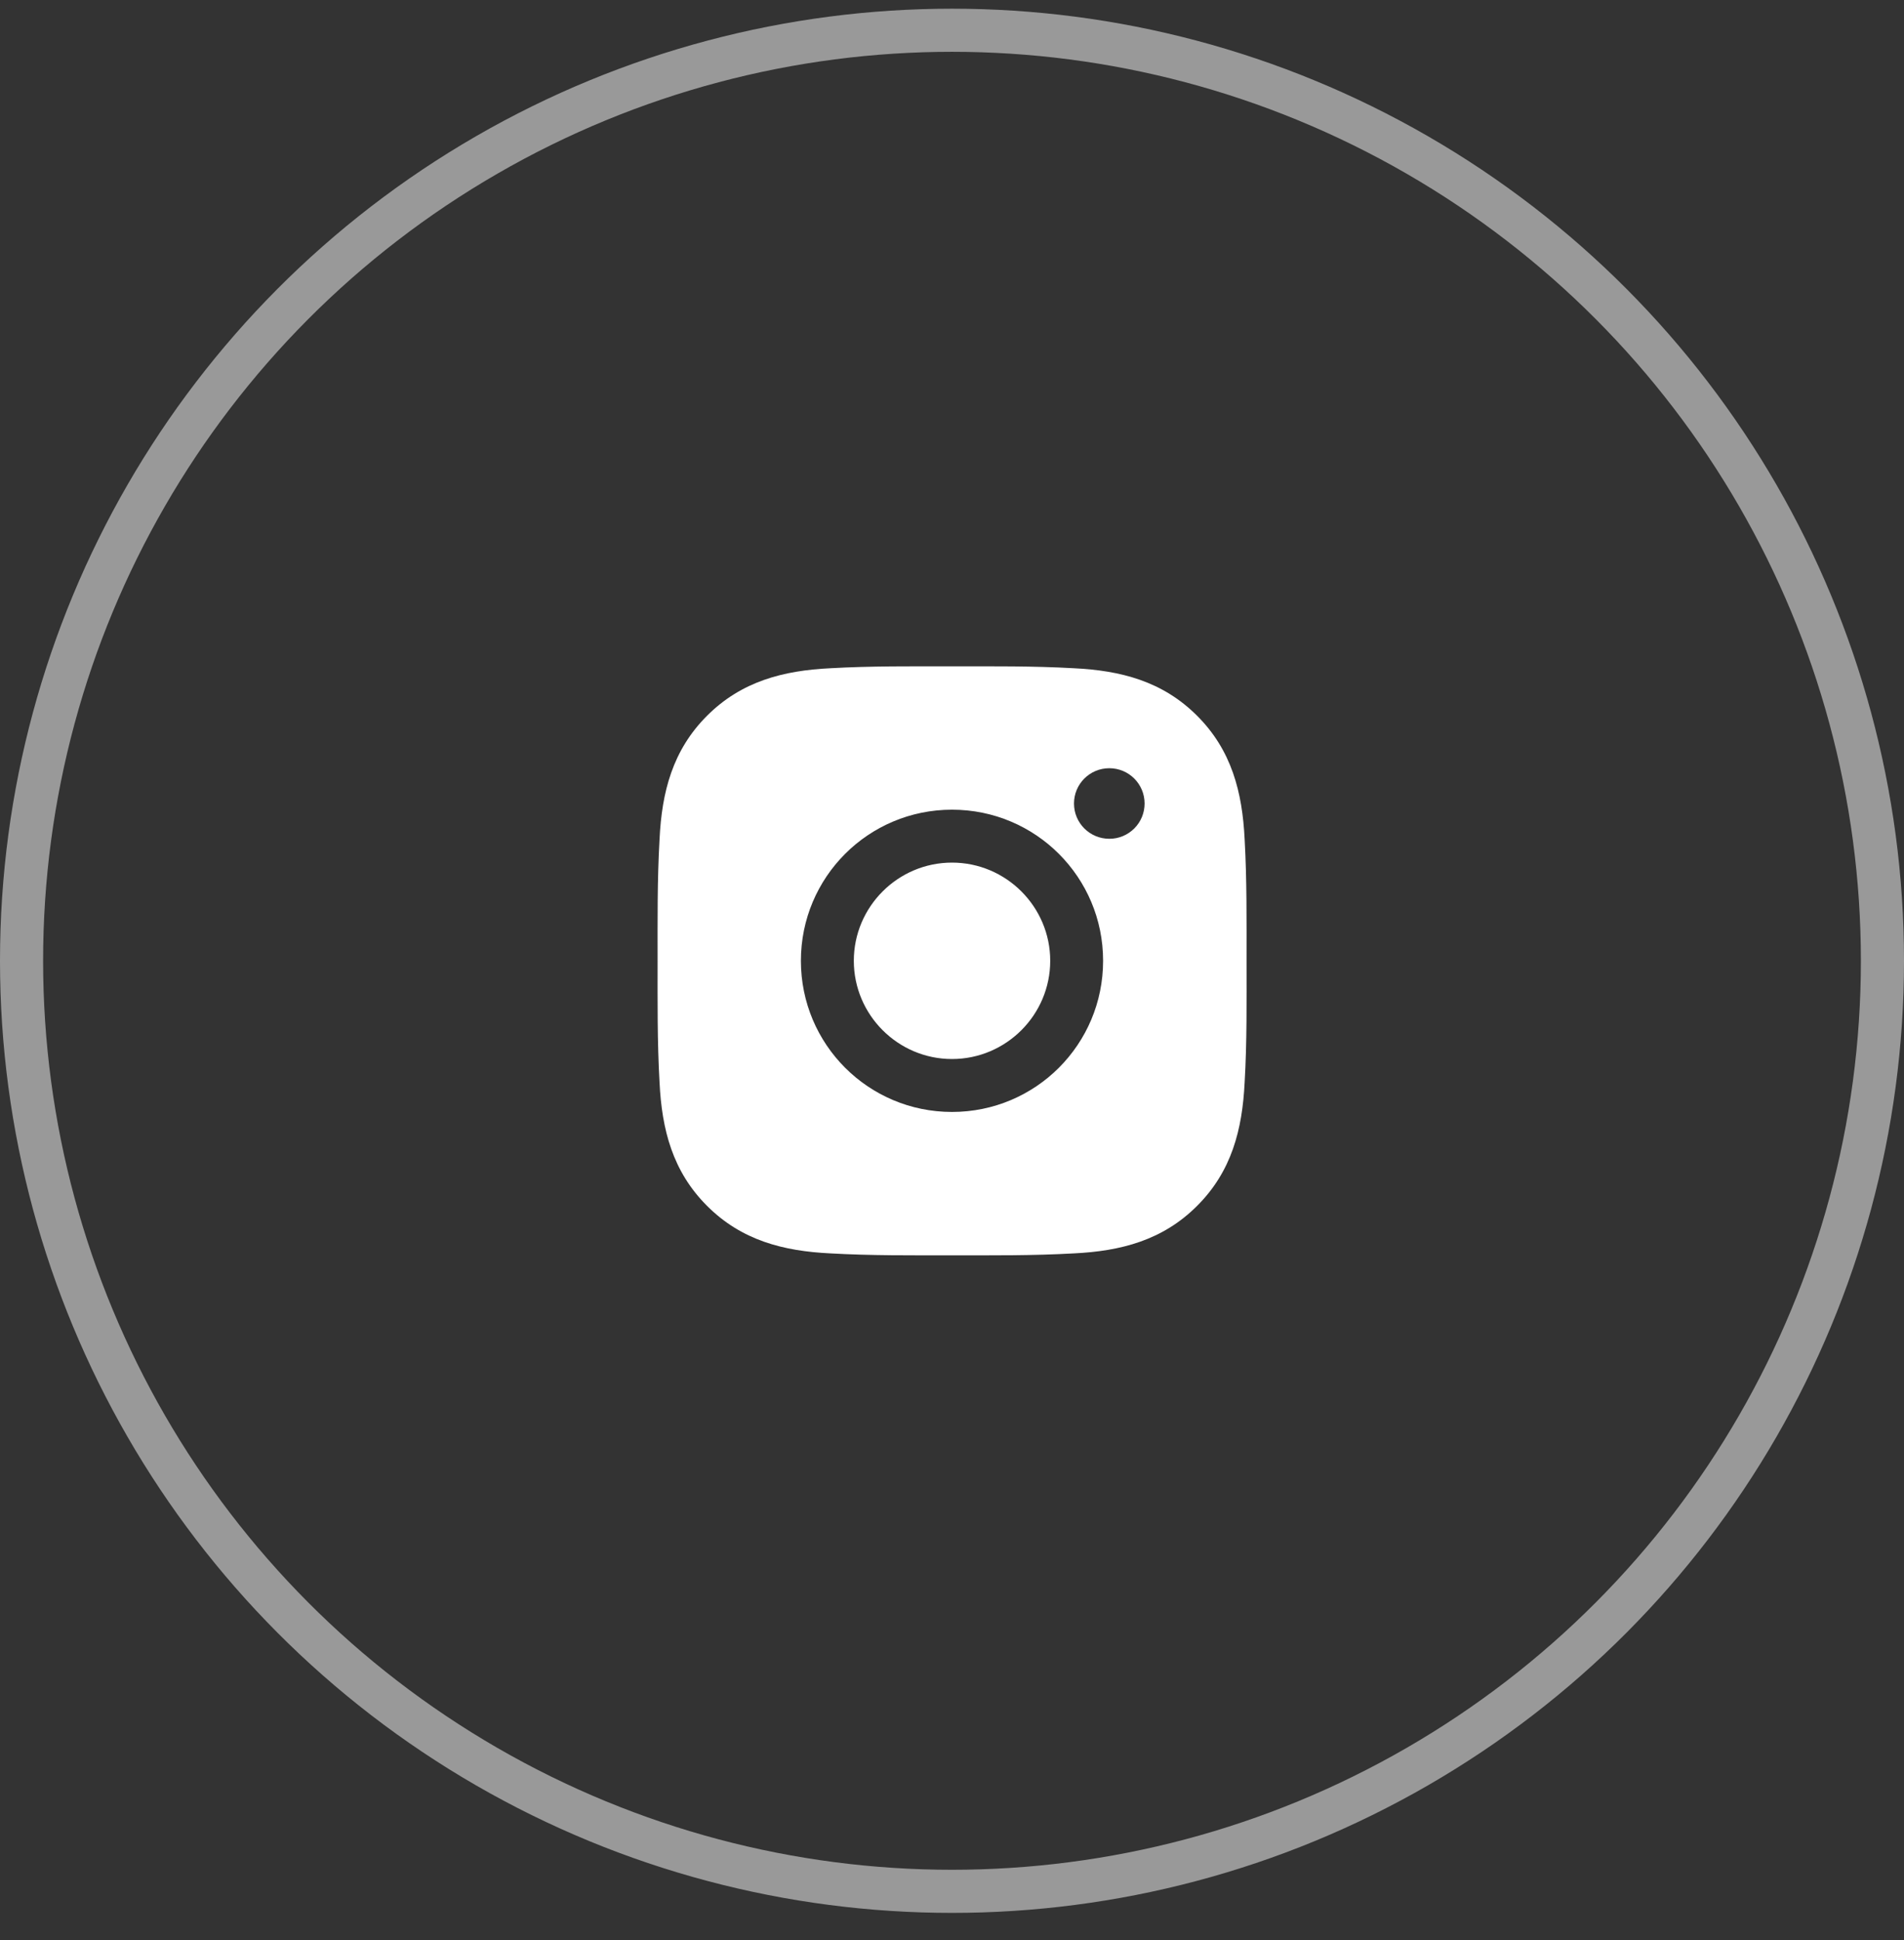 <svg width="53" height="54" viewBox="0 0 53 54" fill="none" xmlns="http://www.w3.org/2000/svg">
<rect x="0" y="0" width="53" height="54" fill="#333333" stroke="none"/>
<circle cx="26.5" cy="26.742" r="25.9" stroke="white" stroke-opacity="0.5" stroke-width="1.2"/>
<path d="M26.5 24.009C24.995 24.009 23.767 25.237 23.767 26.742C23.767 28.248 24.995 29.476 26.5 29.476C28.006 29.476 29.234 28.248 29.234 26.742C29.234 25.237 28.006 24.009 26.5 24.009ZM34.699 26.742C34.699 25.61 34.709 24.489 34.646 23.359C34.582 22.046 34.283 20.881 33.323 19.922C32.361 18.96 31.199 18.662 29.886 18.599C28.754 18.535 27.632 18.546 26.502 18.546C25.37 18.546 24.248 18.535 23.119 18.599C21.806 18.662 20.641 18.962 19.681 19.922C18.72 20.883 18.422 22.046 18.359 23.359C18.295 24.491 18.305 25.613 18.305 26.742C18.305 27.872 18.295 28.996 18.359 30.126C18.422 31.439 18.722 32.604 19.681 33.563C20.643 34.525 21.806 34.823 23.119 34.886C24.25 34.95 25.372 34.94 26.502 34.94C27.634 34.94 28.756 34.95 29.886 34.886C31.199 34.823 32.363 34.523 33.323 33.563C34.285 32.602 34.582 31.439 34.646 30.126C34.712 28.996 34.699 27.875 34.699 26.742ZM26.5 30.949C24.173 30.949 22.294 29.07 22.294 26.742C22.294 24.415 24.173 22.536 26.5 22.536C28.828 22.536 30.706 24.415 30.706 26.742C30.706 29.07 28.828 30.949 26.5 30.949ZM30.879 23.346C30.335 23.346 29.896 22.907 29.896 22.364C29.896 21.821 30.335 21.382 30.879 21.382C31.422 21.382 31.861 21.821 31.861 22.364C31.861 22.493 31.836 22.621 31.787 22.74C31.737 22.86 31.665 22.968 31.574 23.059C31.482 23.15 31.374 23.223 31.255 23.272C31.136 23.321 31.008 23.347 30.879 23.346Z" fill="white"/>
</svg>

